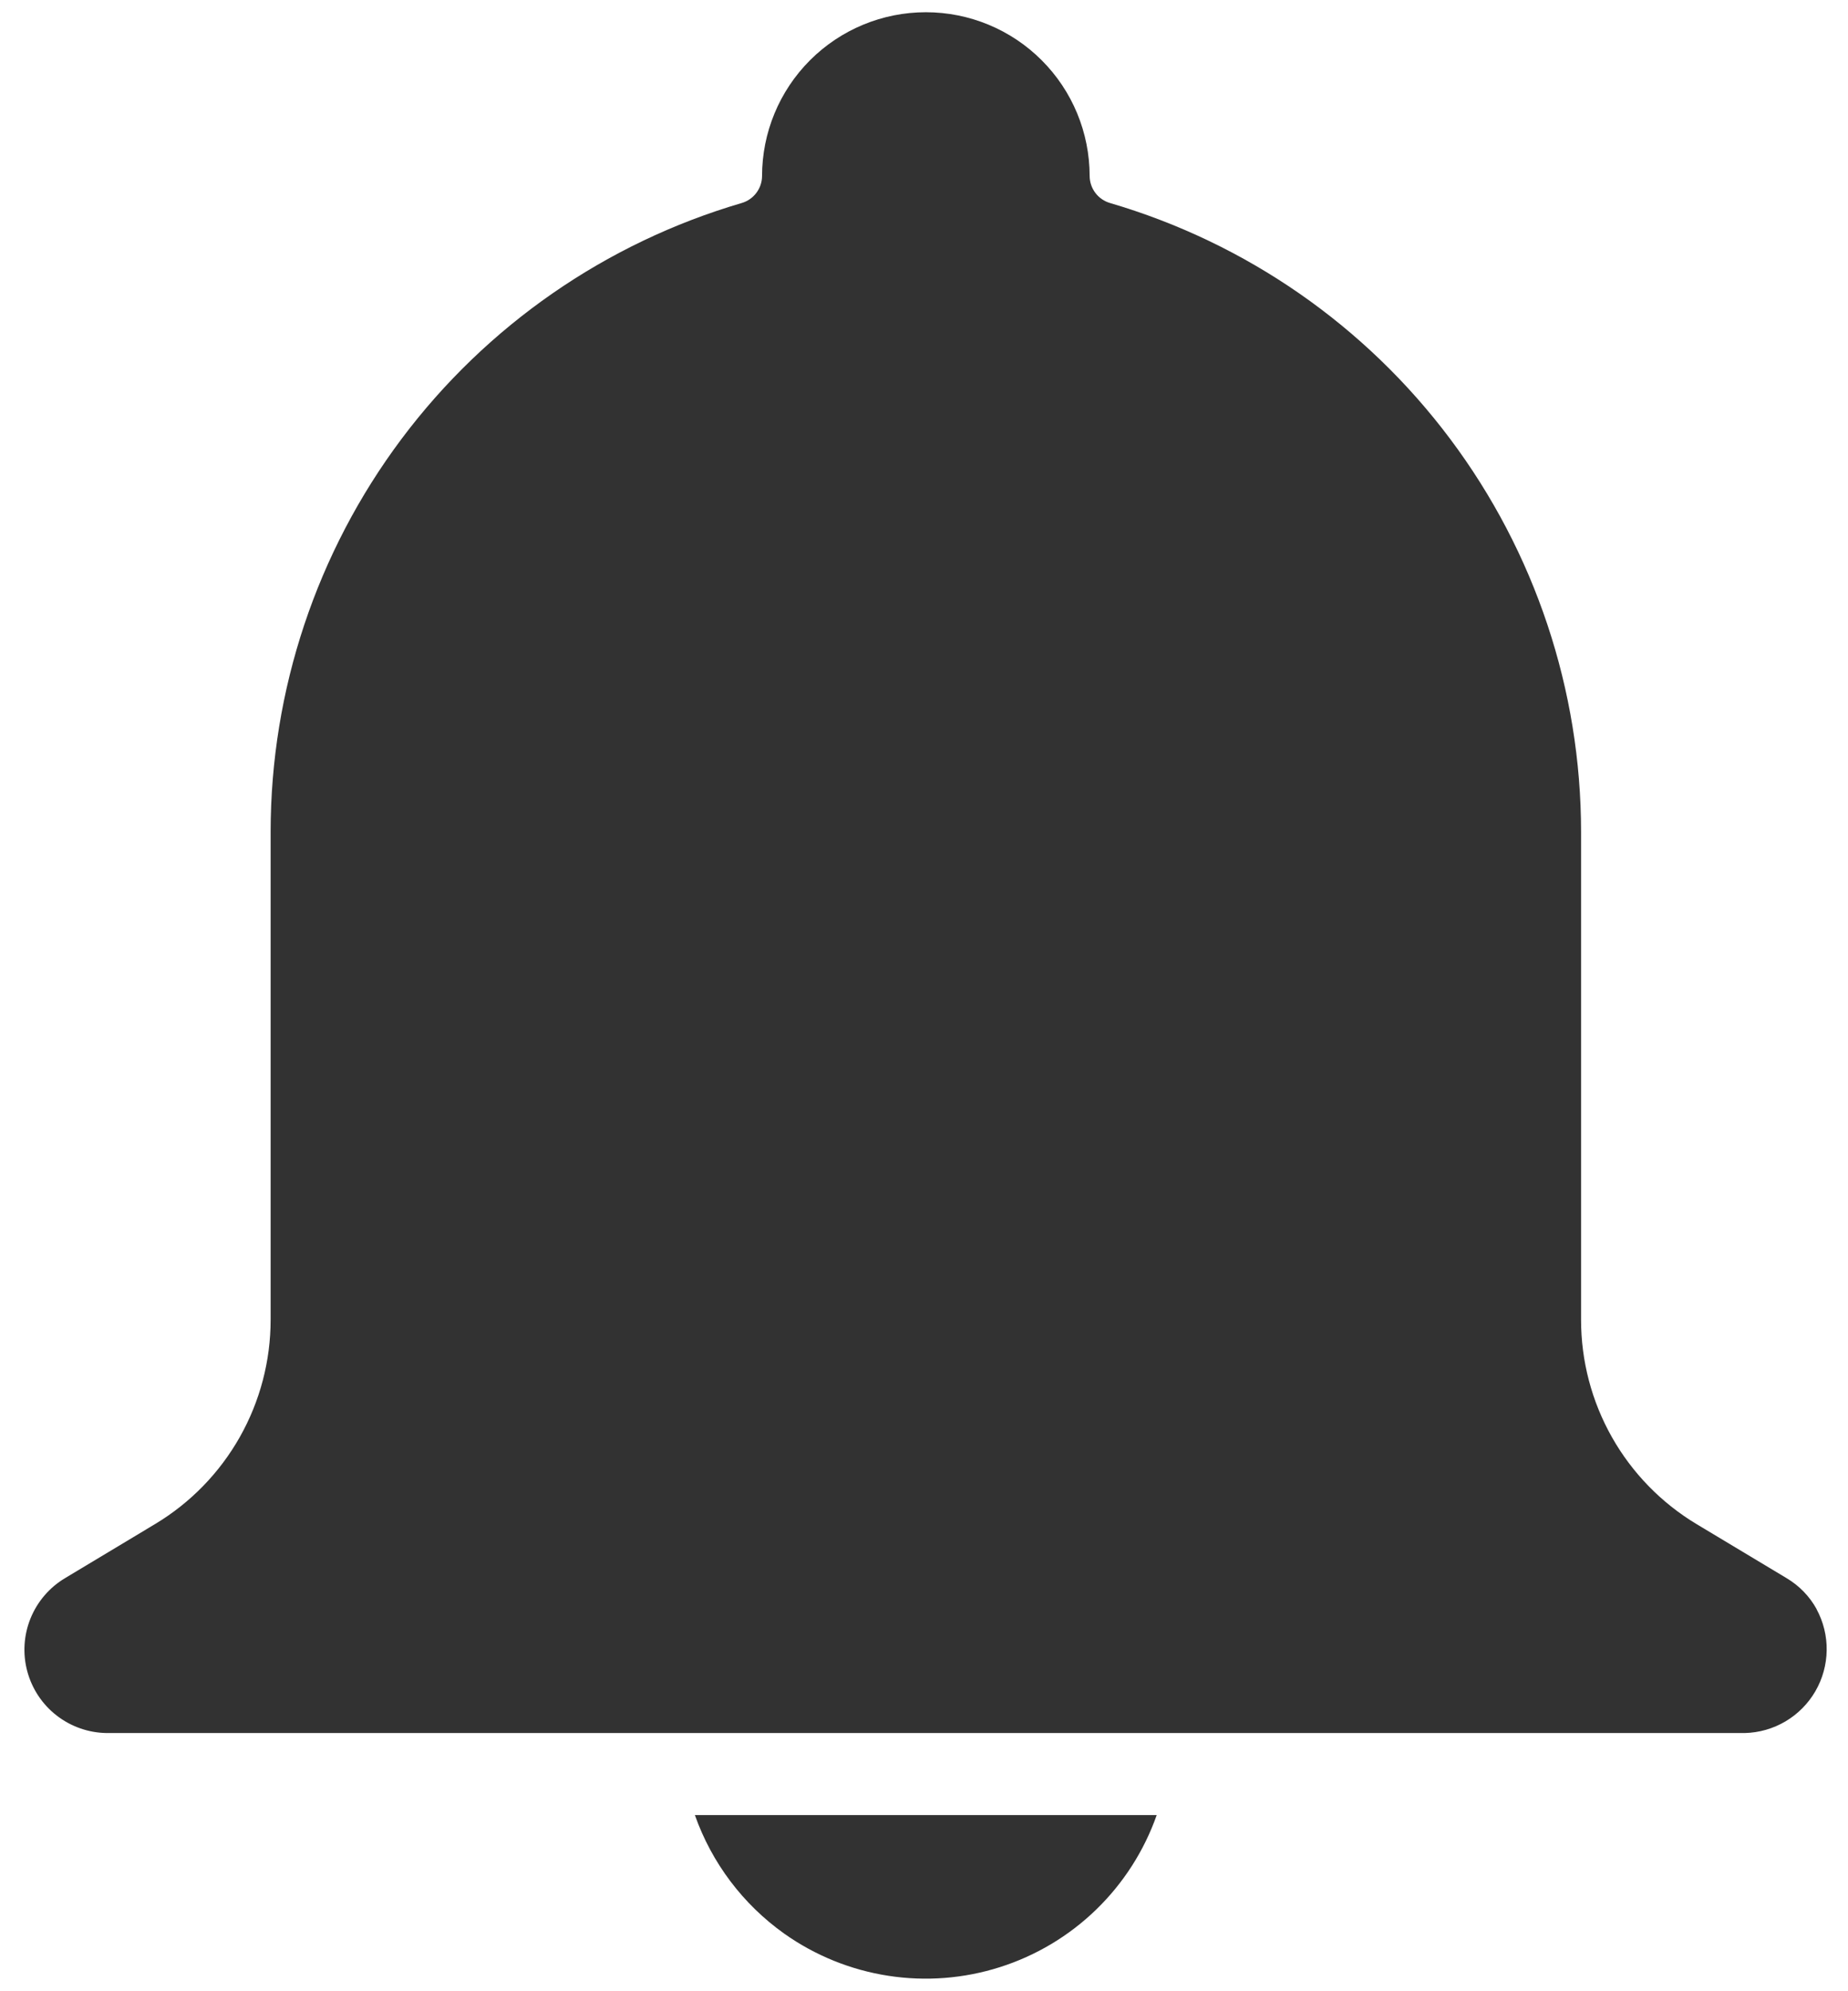 <svg width="52" height="56" viewBox="0 0 52 56" fill="none" xmlns="http://www.w3.org/2000/svg">
<path d="M51.119 45.257C50.92 44.896 50.629 44.595 50.275 44.385L47.737 42.862C46.746 42.266 45.926 41.424 45.357 40.418C44.788 39.412 44.489 38.276 44.489 37.12V23.39C44.487 19.407 43.195 15.532 40.806 12.345C38.418 9.158 35.061 6.831 31.239 5.711C31.074 5.664 30.928 5.565 30.824 5.428C30.72 5.291 30.663 5.125 30.661 4.953C30.661 3.73 30.176 2.558 29.311 1.694C28.447 0.829 27.275 0.344 26.052 0.344C24.83 0.344 23.658 0.829 22.793 1.694C21.929 2.558 21.443 3.73 21.443 4.953C21.442 5.125 21.384 5.291 21.28 5.428C21.176 5.564 21.031 5.664 20.866 5.711C17.044 6.831 13.687 9.158 11.298 12.345C8.91 15.532 7.618 19.407 7.615 23.39V37.117C7.615 38.273 7.316 39.41 6.747 40.416C6.178 41.422 5.359 42.264 4.368 42.859L1.83 44.383C1.391 44.645 1.051 45.042 0.859 45.515C0.667 45.988 0.635 46.511 0.768 47.004C0.901 47.497 1.19 47.933 1.594 48.246C1.997 48.559 2.491 48.732 3.002 48.739H49.096C49.5 48.729 49.895 48.616 50.243 48.41C50.59 48.204 50.88 47.912 51.082 47.563C51.285 47.213 51.394 46.817 51.4 46.413C51.406 46.009 51.308 45.61 51.115 45.255L51.119 45.257Z" fill="#323232"/>
<path d="M22.068 54.381C22.938 54.997 23.939 55.402 24.992 55.565C26.046 55.729 27.123 55.645 28.138 55.322C29.154 54.999 30.081 54.445 30.846 53.703C31.611 52.961 32.194 52.051 32.548 51.046H19.553C20.028 52.391 20.906 53.555 22.068 54.381Z" fill="#323232"/>
</svg>
